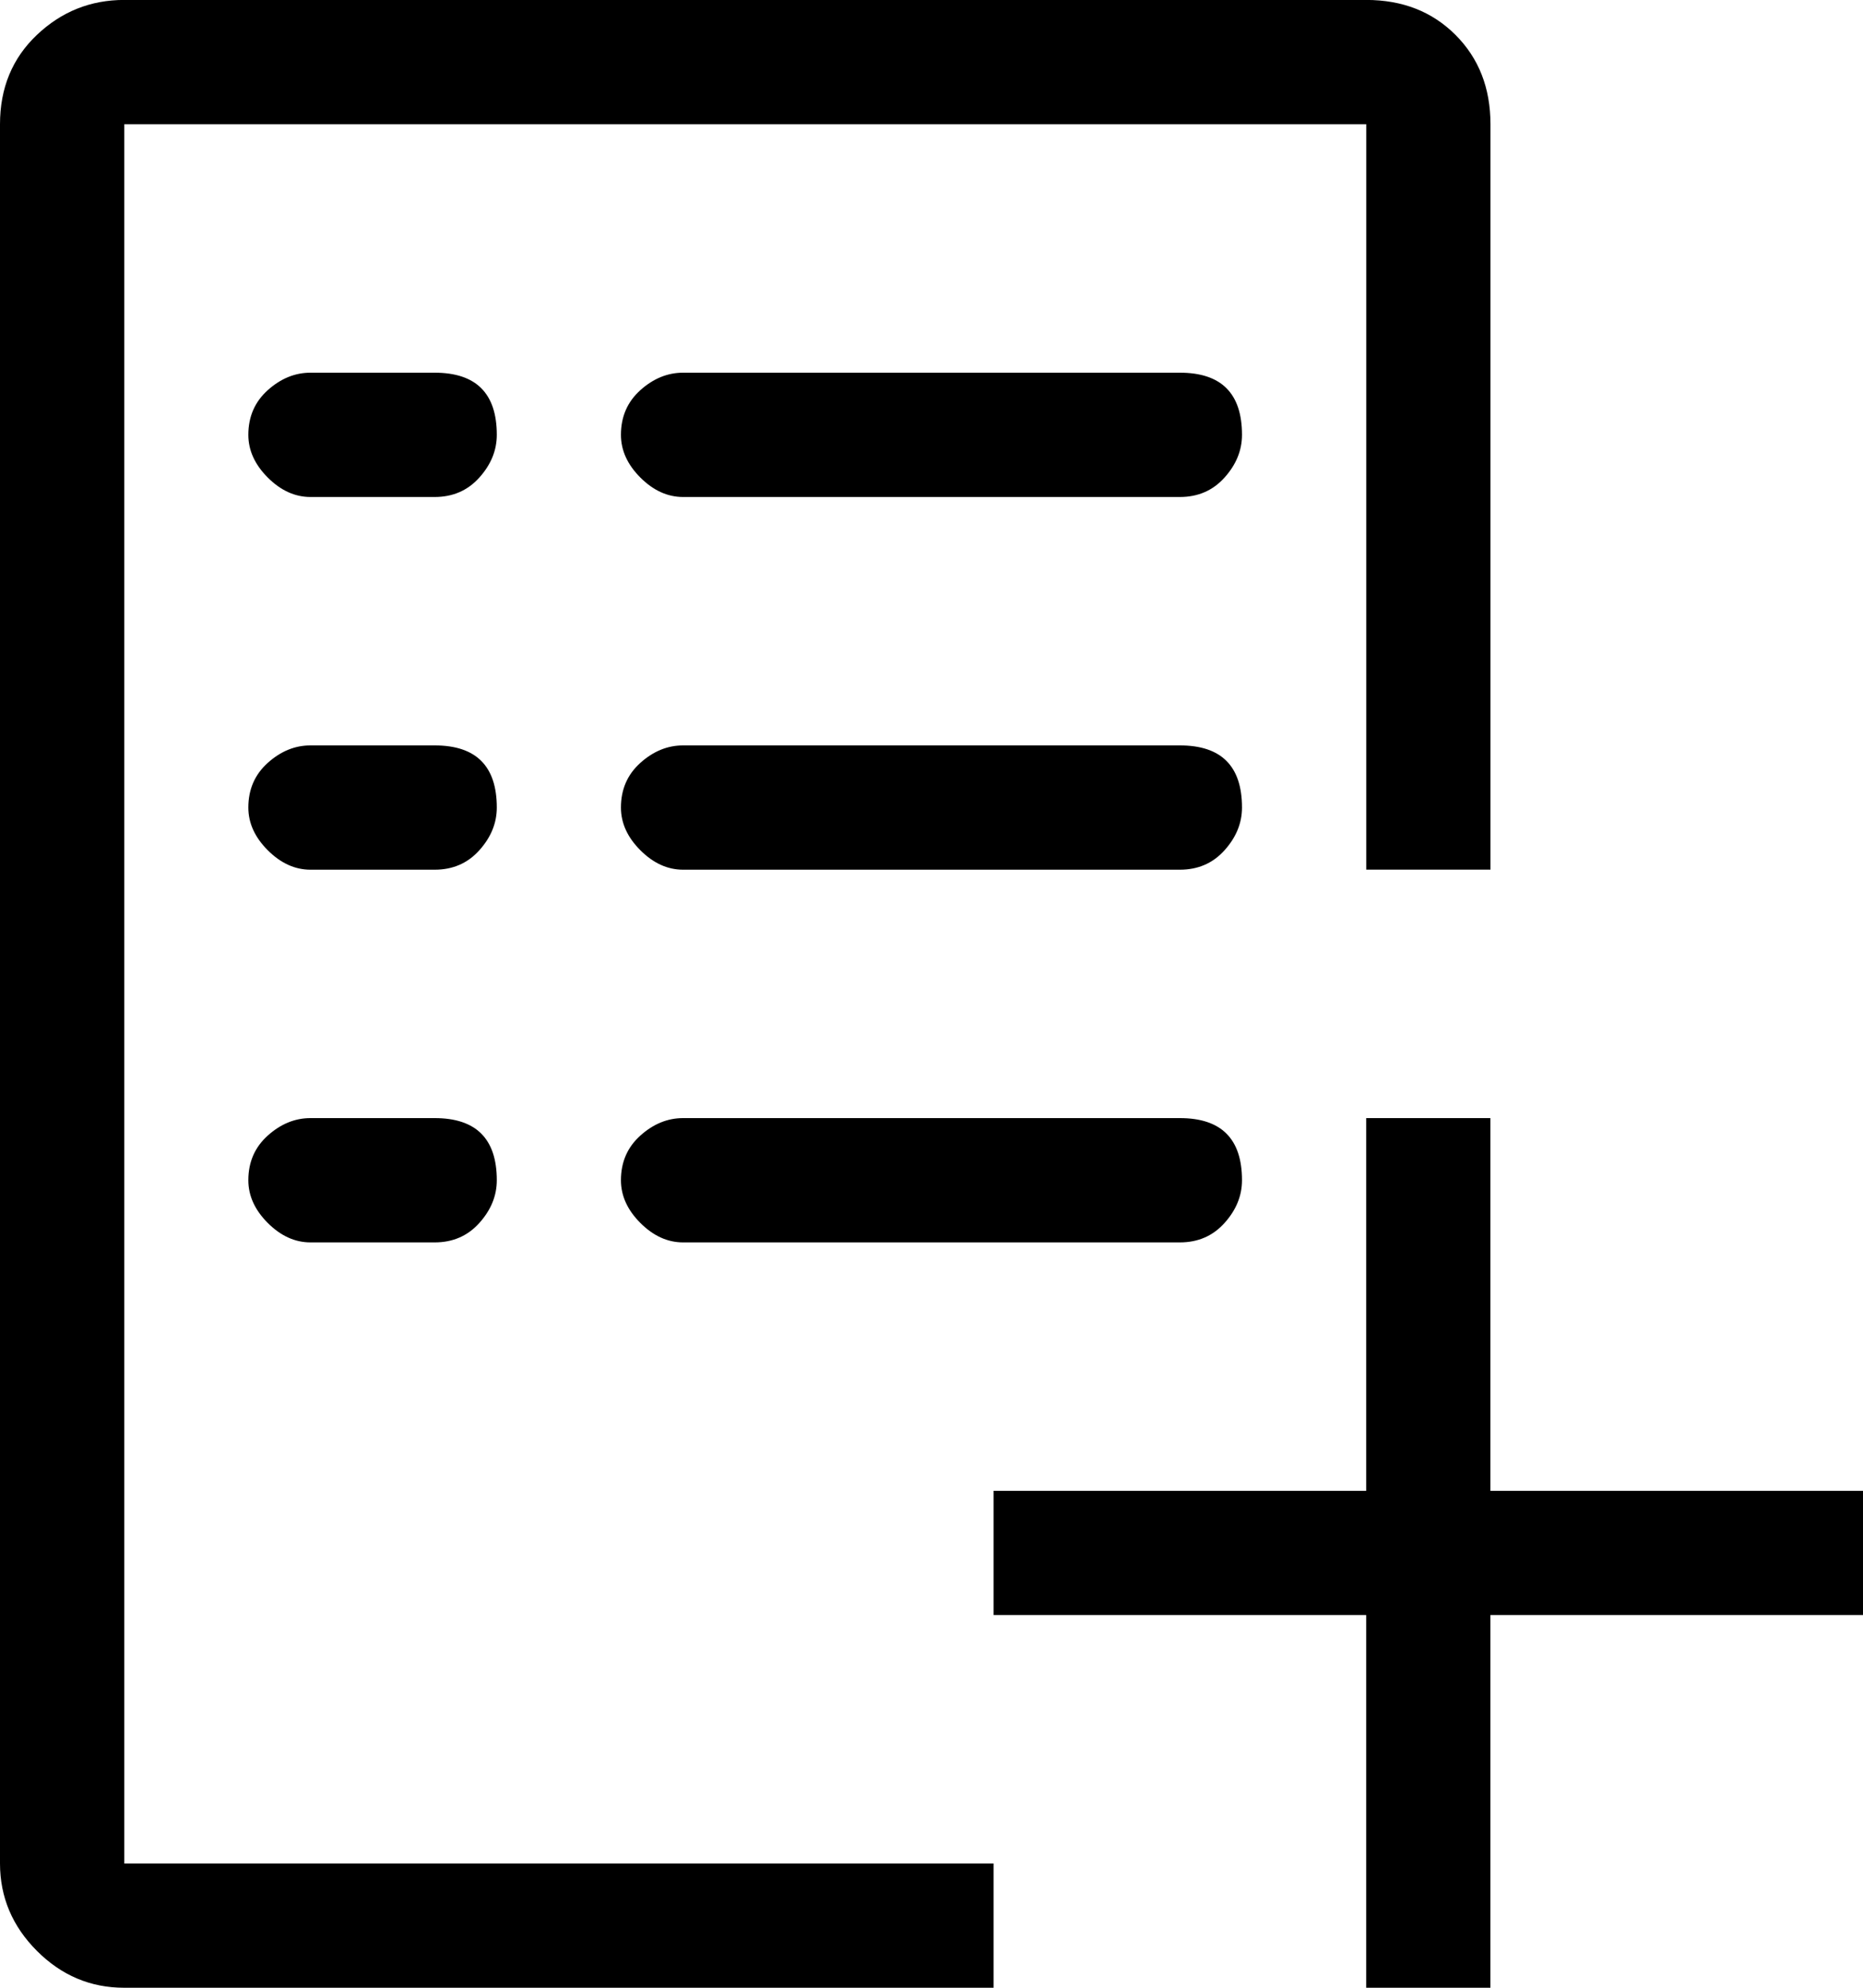 <!-- Generated by IcoMoon.io -->
<svg version="1.1" xmlns="http://www.w3.org/2000/svg" width="30" height="32" viewBox="0 0 30 32">
<title>uniE24E</title>
<path d="M30 24v2h-6v6h-2v-6h-6v-2h6v-6h2v6h6zM2 30h14v2h-14q-0.813 0-1.406-0.594t-0.594-1.406v-28q0-0.875 0.594-1.438t1.406-0.563h20q0.875 0 1.438 0.563t0.563 1.438v12h-2v-12h-20v28zM19 6q1 0 1 1 0 0.375-0.281 0.688t-0.719 0.313h-8q-0.375 0-0.688-0.313t-0.313-0.688q0-0.438 0.313-0.719t0.688-0.281h8zM19 12q1 0 1 1 0 0.375-0.281 0.688t-0.719 0.313h-8q-0.375 0-0.688-0.313t-0.313-0.688q0-0.438 0.313-0.719t0.688-0.281h8zM19 18q1 0 1 1 0 0.375-0.281 0.688t-0.719 0.313h-8q-0.375 0-0.688-0.313t-0.313-0.688q0-0.438 0.313-0.719t0.688-0.281h8zM7 6q1 0 1 1 0 0.375-0.281 0.688t-0.719 0.313h-2q-0.375 0-0.688-0.313t-0.313-0.688q0-0.438 0.313-0.719t0.688-0.281h2zM7 12q1 0 1 1 0 0.375-0.281 0.688t-0.719 0.313h-2q-0.375 0-0.688-0.313t-0.313-0.688q0-0.438 0.313-0.719t0.688-0.281h2zM7 18q1 0 1 1 0 0.375-0.281 0.688t-0.719 0.313h-2q-0.375 0-0.688-0.313t-0.313-0.688q0-0.438 0.313-0.719t0.688-0.281h2z"></path>
</svg>
